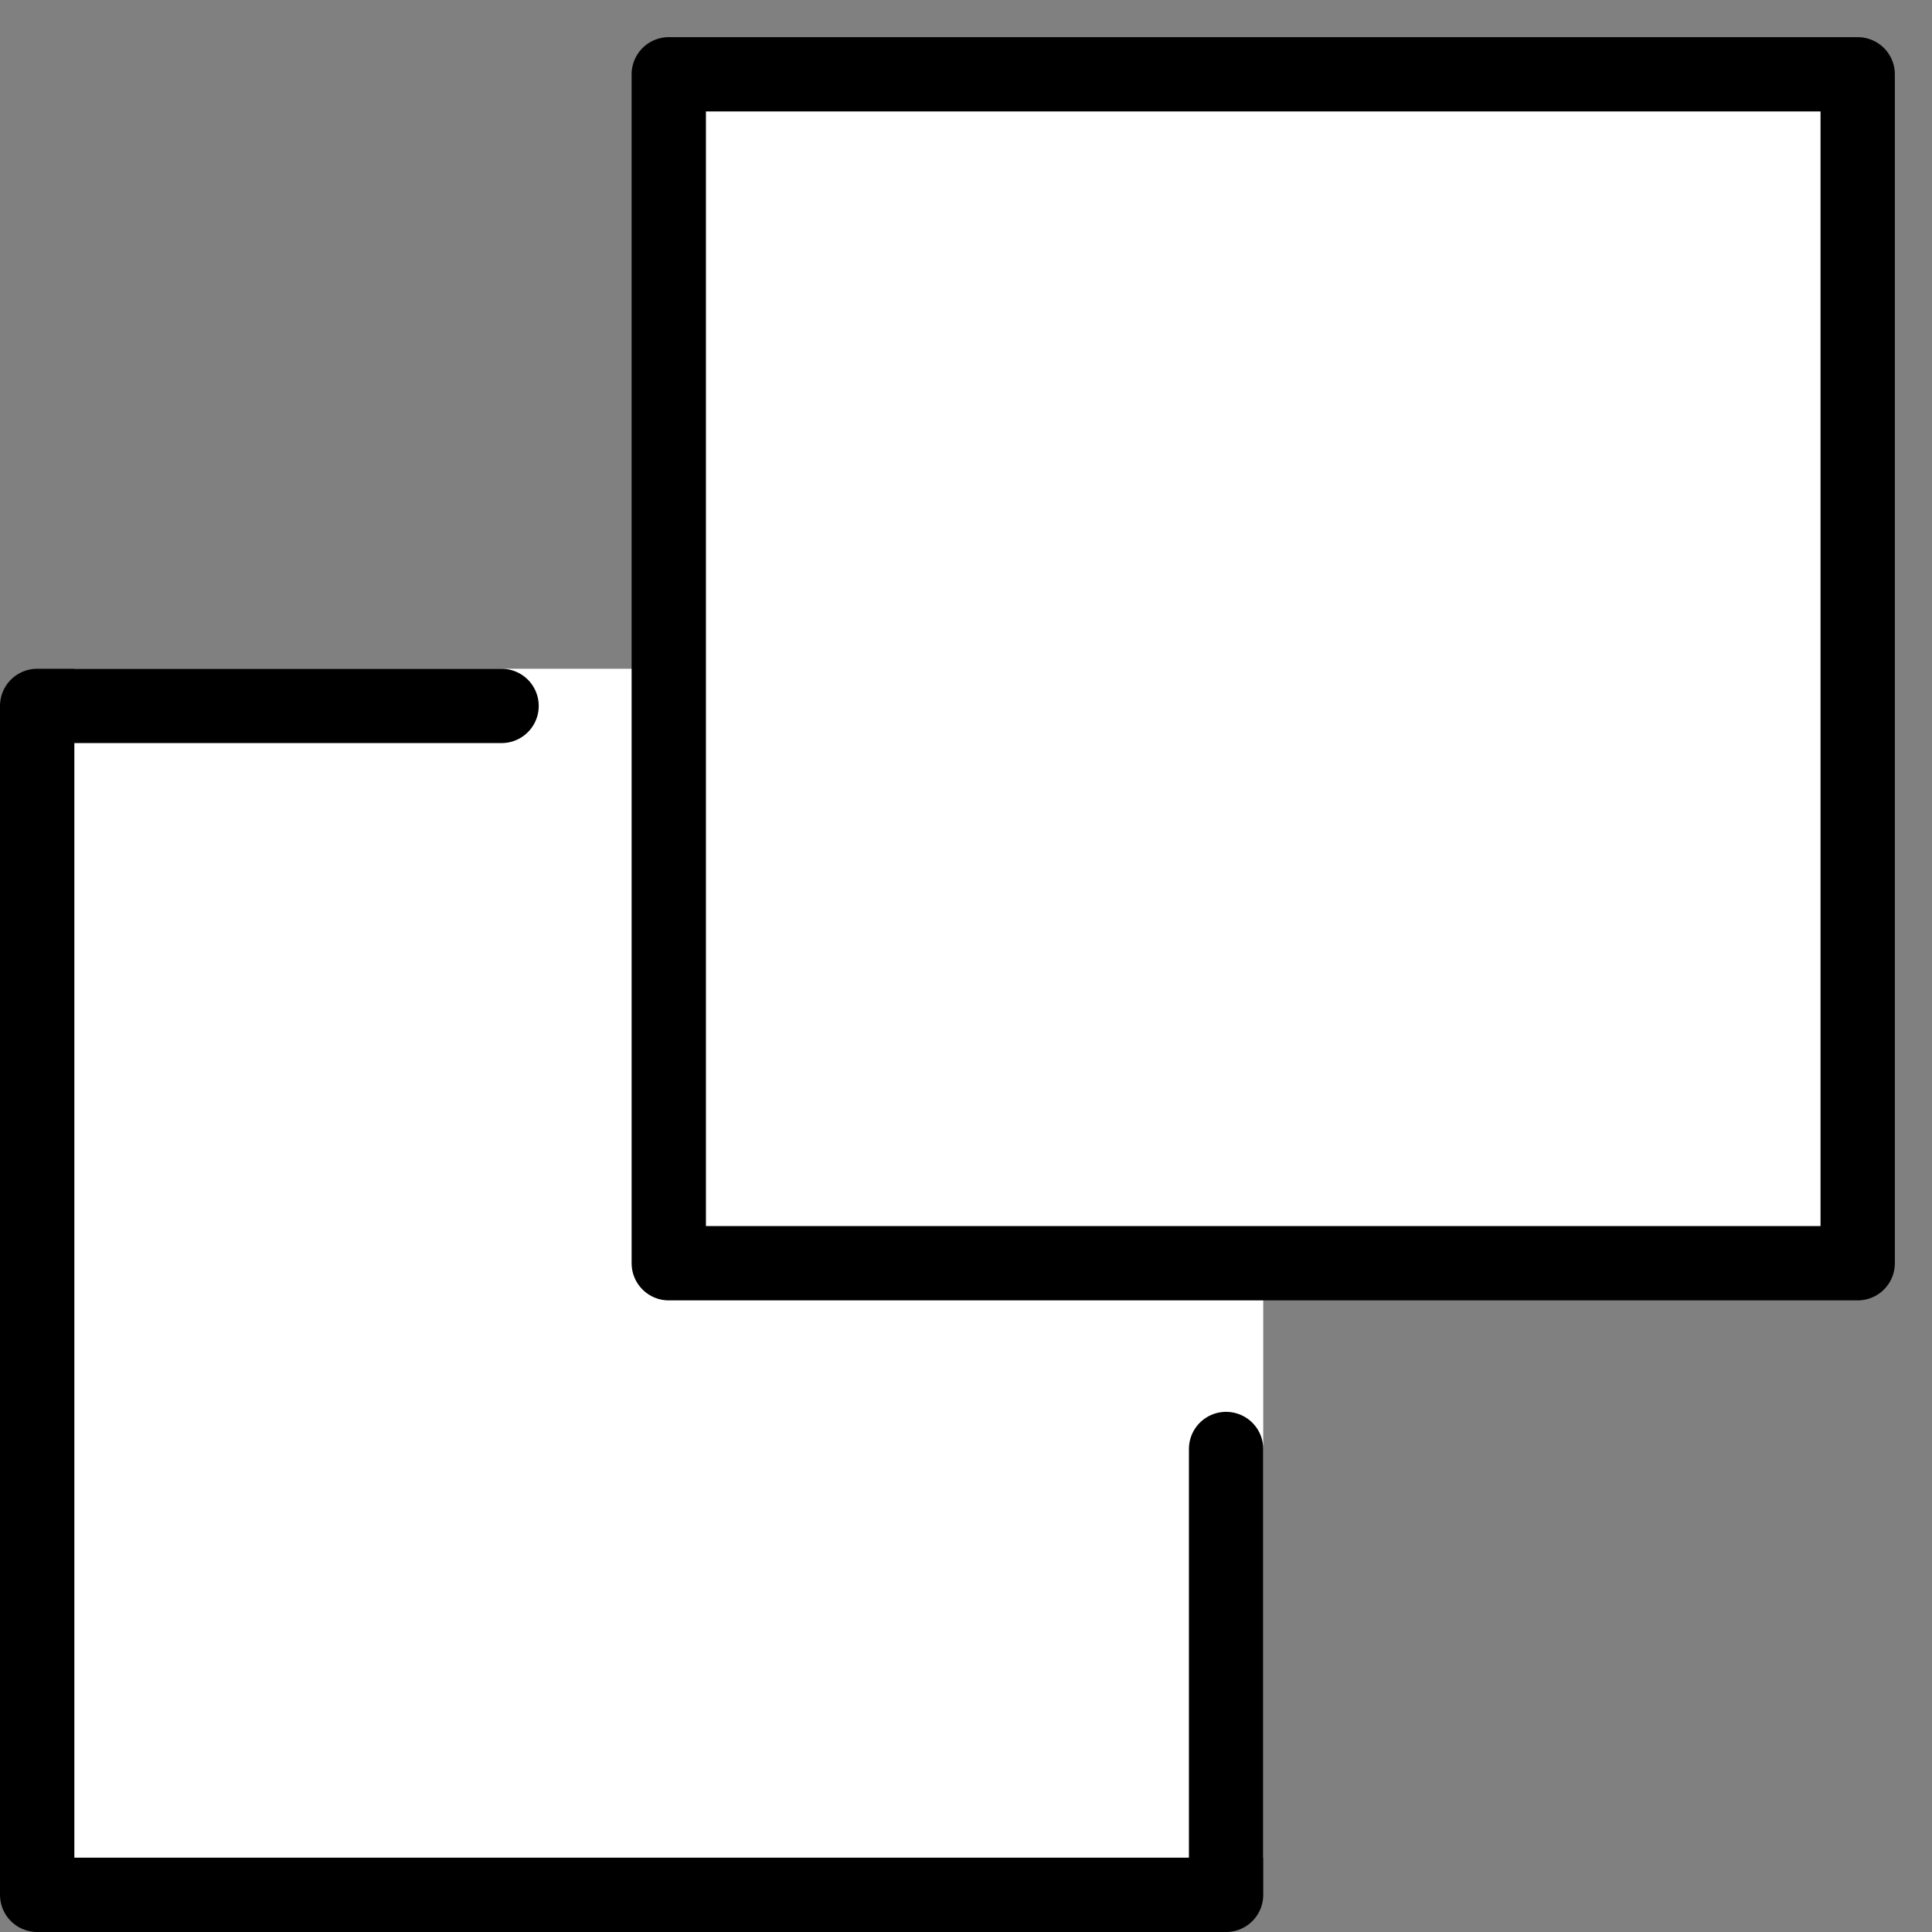 <svg id="emoji" viewBox="10 10 52 52" xmlns="http://www.w3.org/2000/svg">
<rect x="10" y="10" width="52" height="52" fill="#808080" stroke="none"/>
<defs>
    <linearGradient id="yellow-gradient" x1="0%" y1="0%" x2="0%" y2="100%">
      <stop style="stop-color:#FDE02F;stop-opacity:1;" offset="0%" />
      <stop style="stop-color:#F7B209;stop-opacity:1;" offset="100%" />
    </linearGradient>
  </defs>
  <g id="color">
    <path fill="#fff" d="M44 28H12V60H44V28Z"/>
    <path fill="#fff" d="M60 12H28V44H60V12Z"/>
  </g>
  <g id="line">
    <path fill="none" stroke="#000" stroke-linejoin="round" stroke-width="2" d="M60 12H28V44H60V12Z"/>
    <path fill="none" stroke="#000" stroke-linecap="round" stroke-linejoin="round" stroke-width="2" d="M23.5 29H11V61H43V49"/>
  </g>
</svg>
